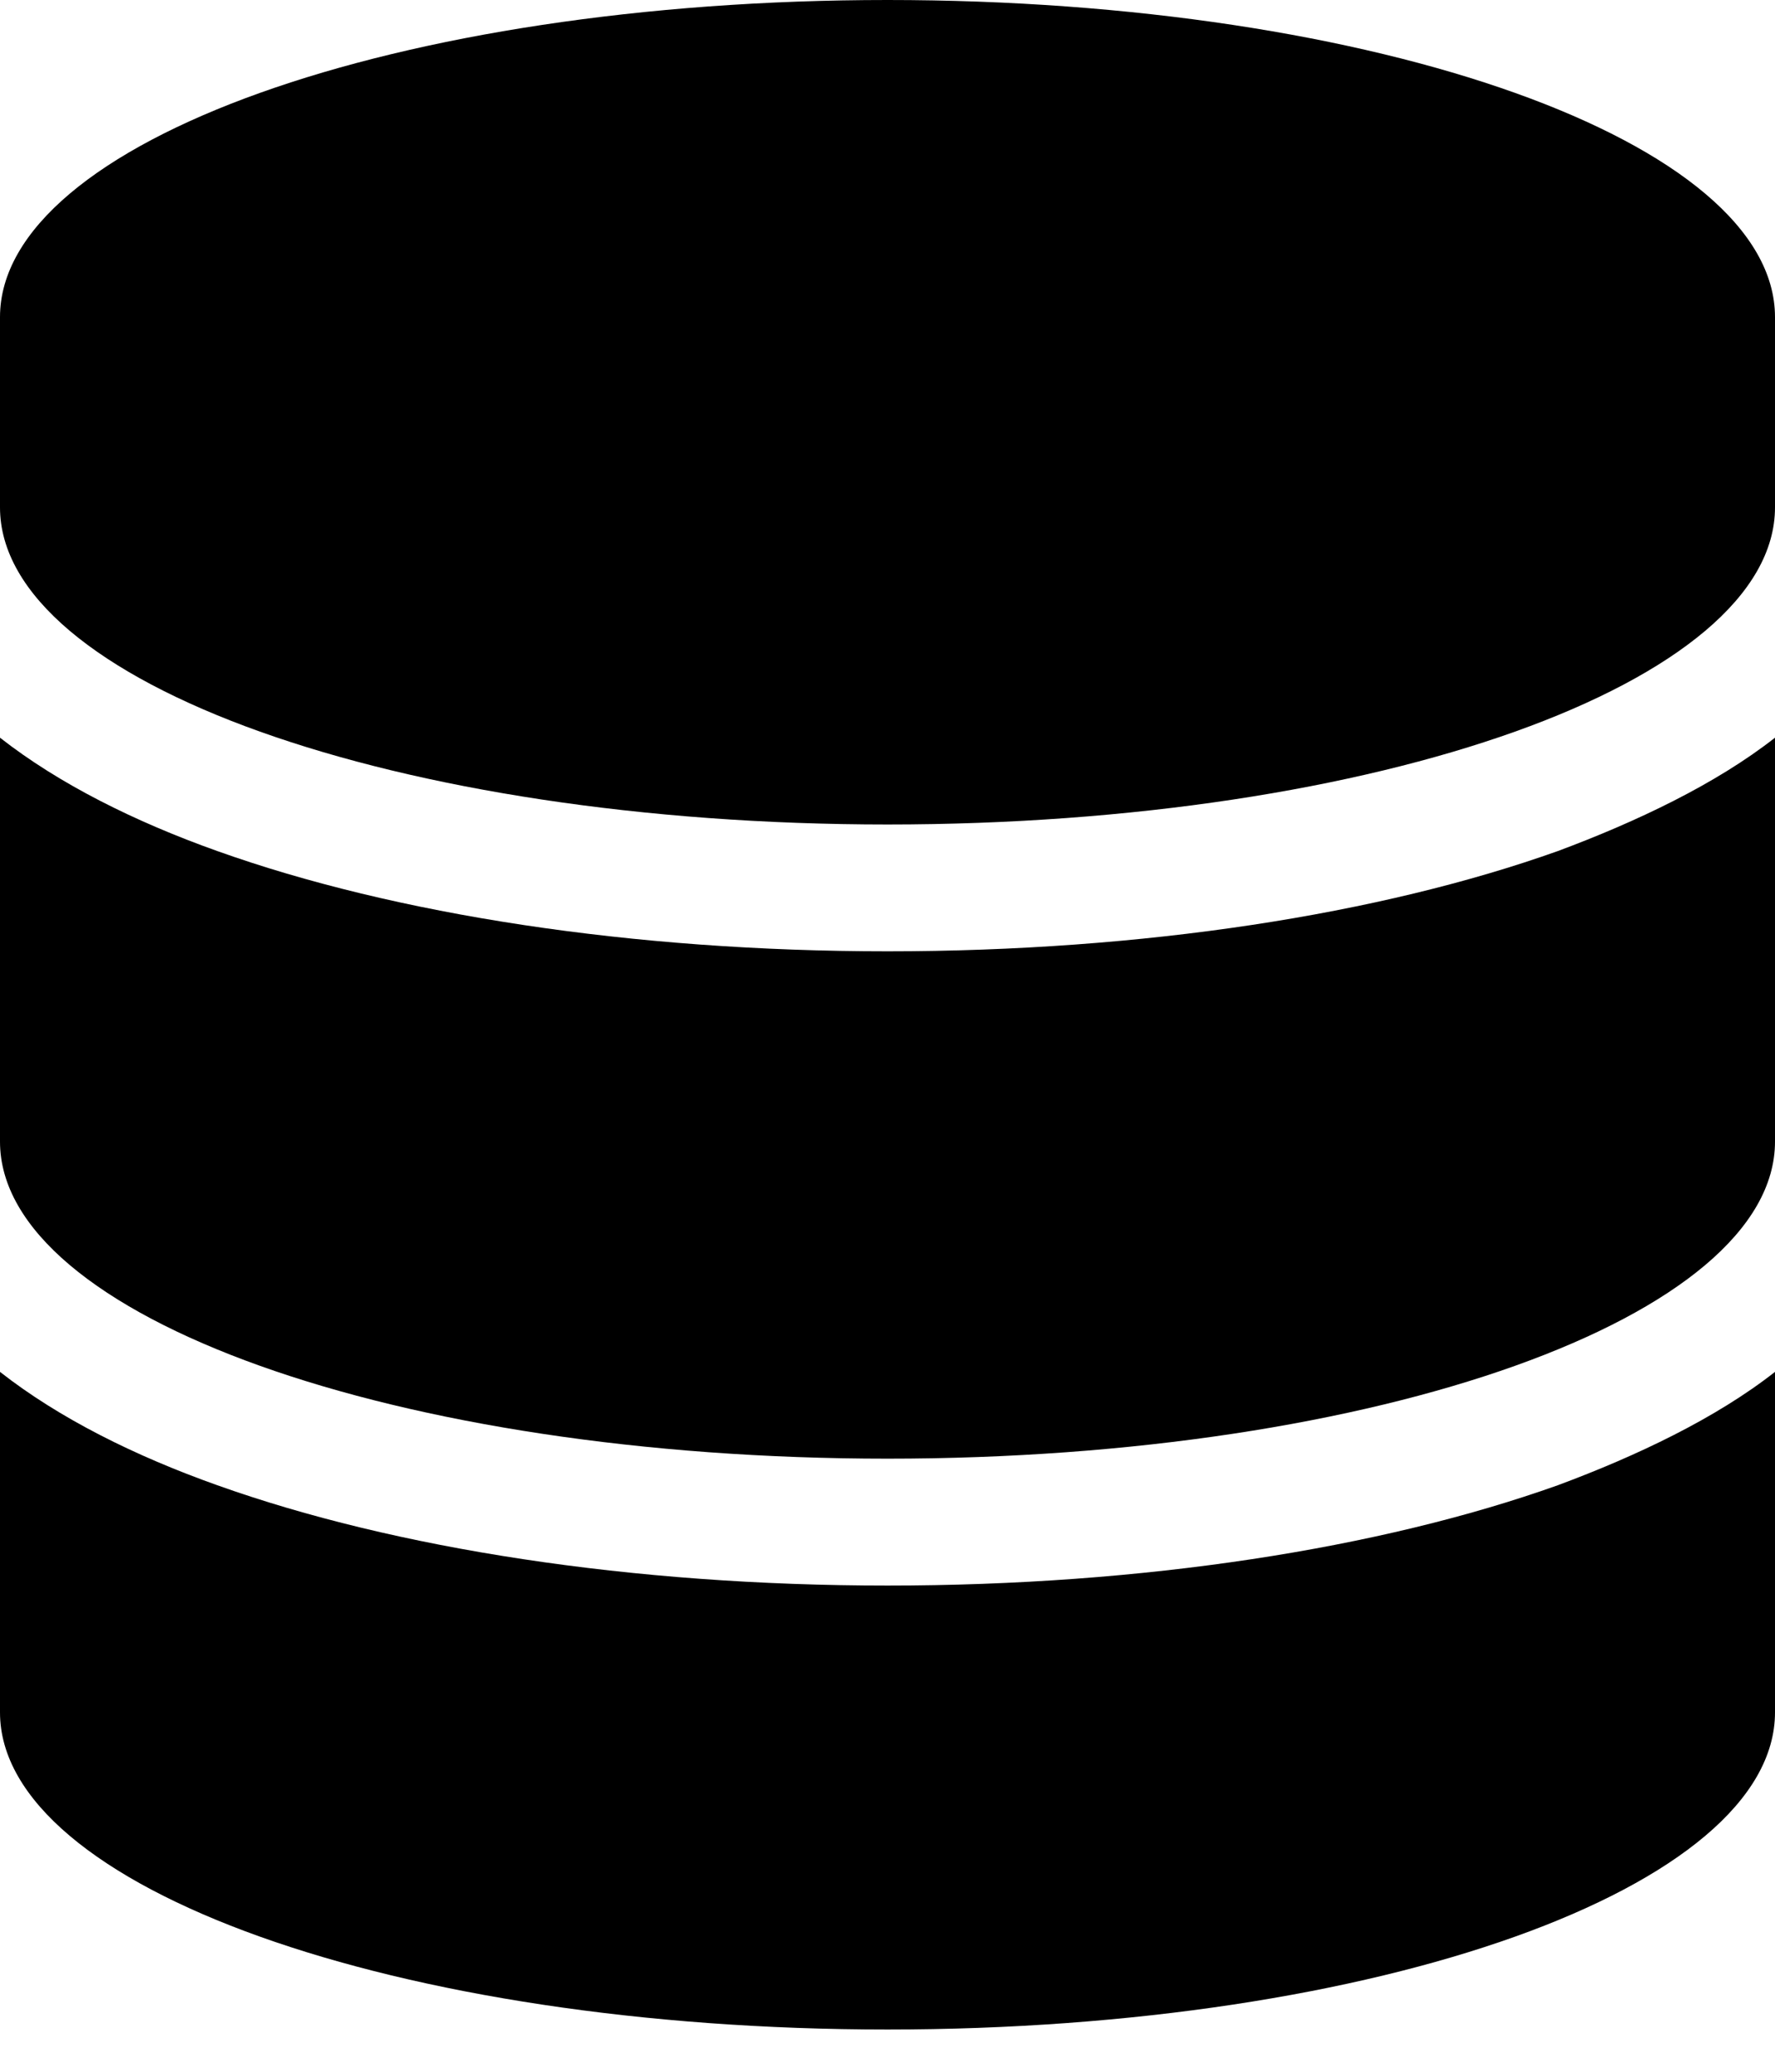 <svg width="24" height="28" viewBox="0 0 24 28" fill="none" xmlns="http://www.w3.org/2000/svg">
<path d="M24 4.286V6.857C24 9.225 18.627 11.143 12 11.143C5.373 11.143 0 9.225 0 6.857V4.286C0 1.919 5.373 0 12 0C18.627 0 24 1.919 24 4.286ZM21.064 11.502C22.13 11.105 23.202 10.596 24 9.97V15.429C24 17.796 18.627 19.714 12 19.714C5.373 19.714 0 17.796 0 15.429V9.97C0.8 10.596 1.823 11.105 2.938 11.502C5.339 12.359 8.545 12.857 12 12.857C15.455 12.857 18.659 12.359 21.064 11.502ZM2.938 20.073C5.339 20.93 8.545 21.429 12 21.429C15.455 21.429 18.659 20.93 21.064 20.073C22.13 19.677 23.202 19.168 24 18.541V23.143C24 25.511 18.627 27.429 12 27.429C5.373 27.429 0 25.511 0 23.143V18.541C0.8 19.168 1.823 19.677 2.938 20.073V20.073Z" fill="black"/>
</svg>
